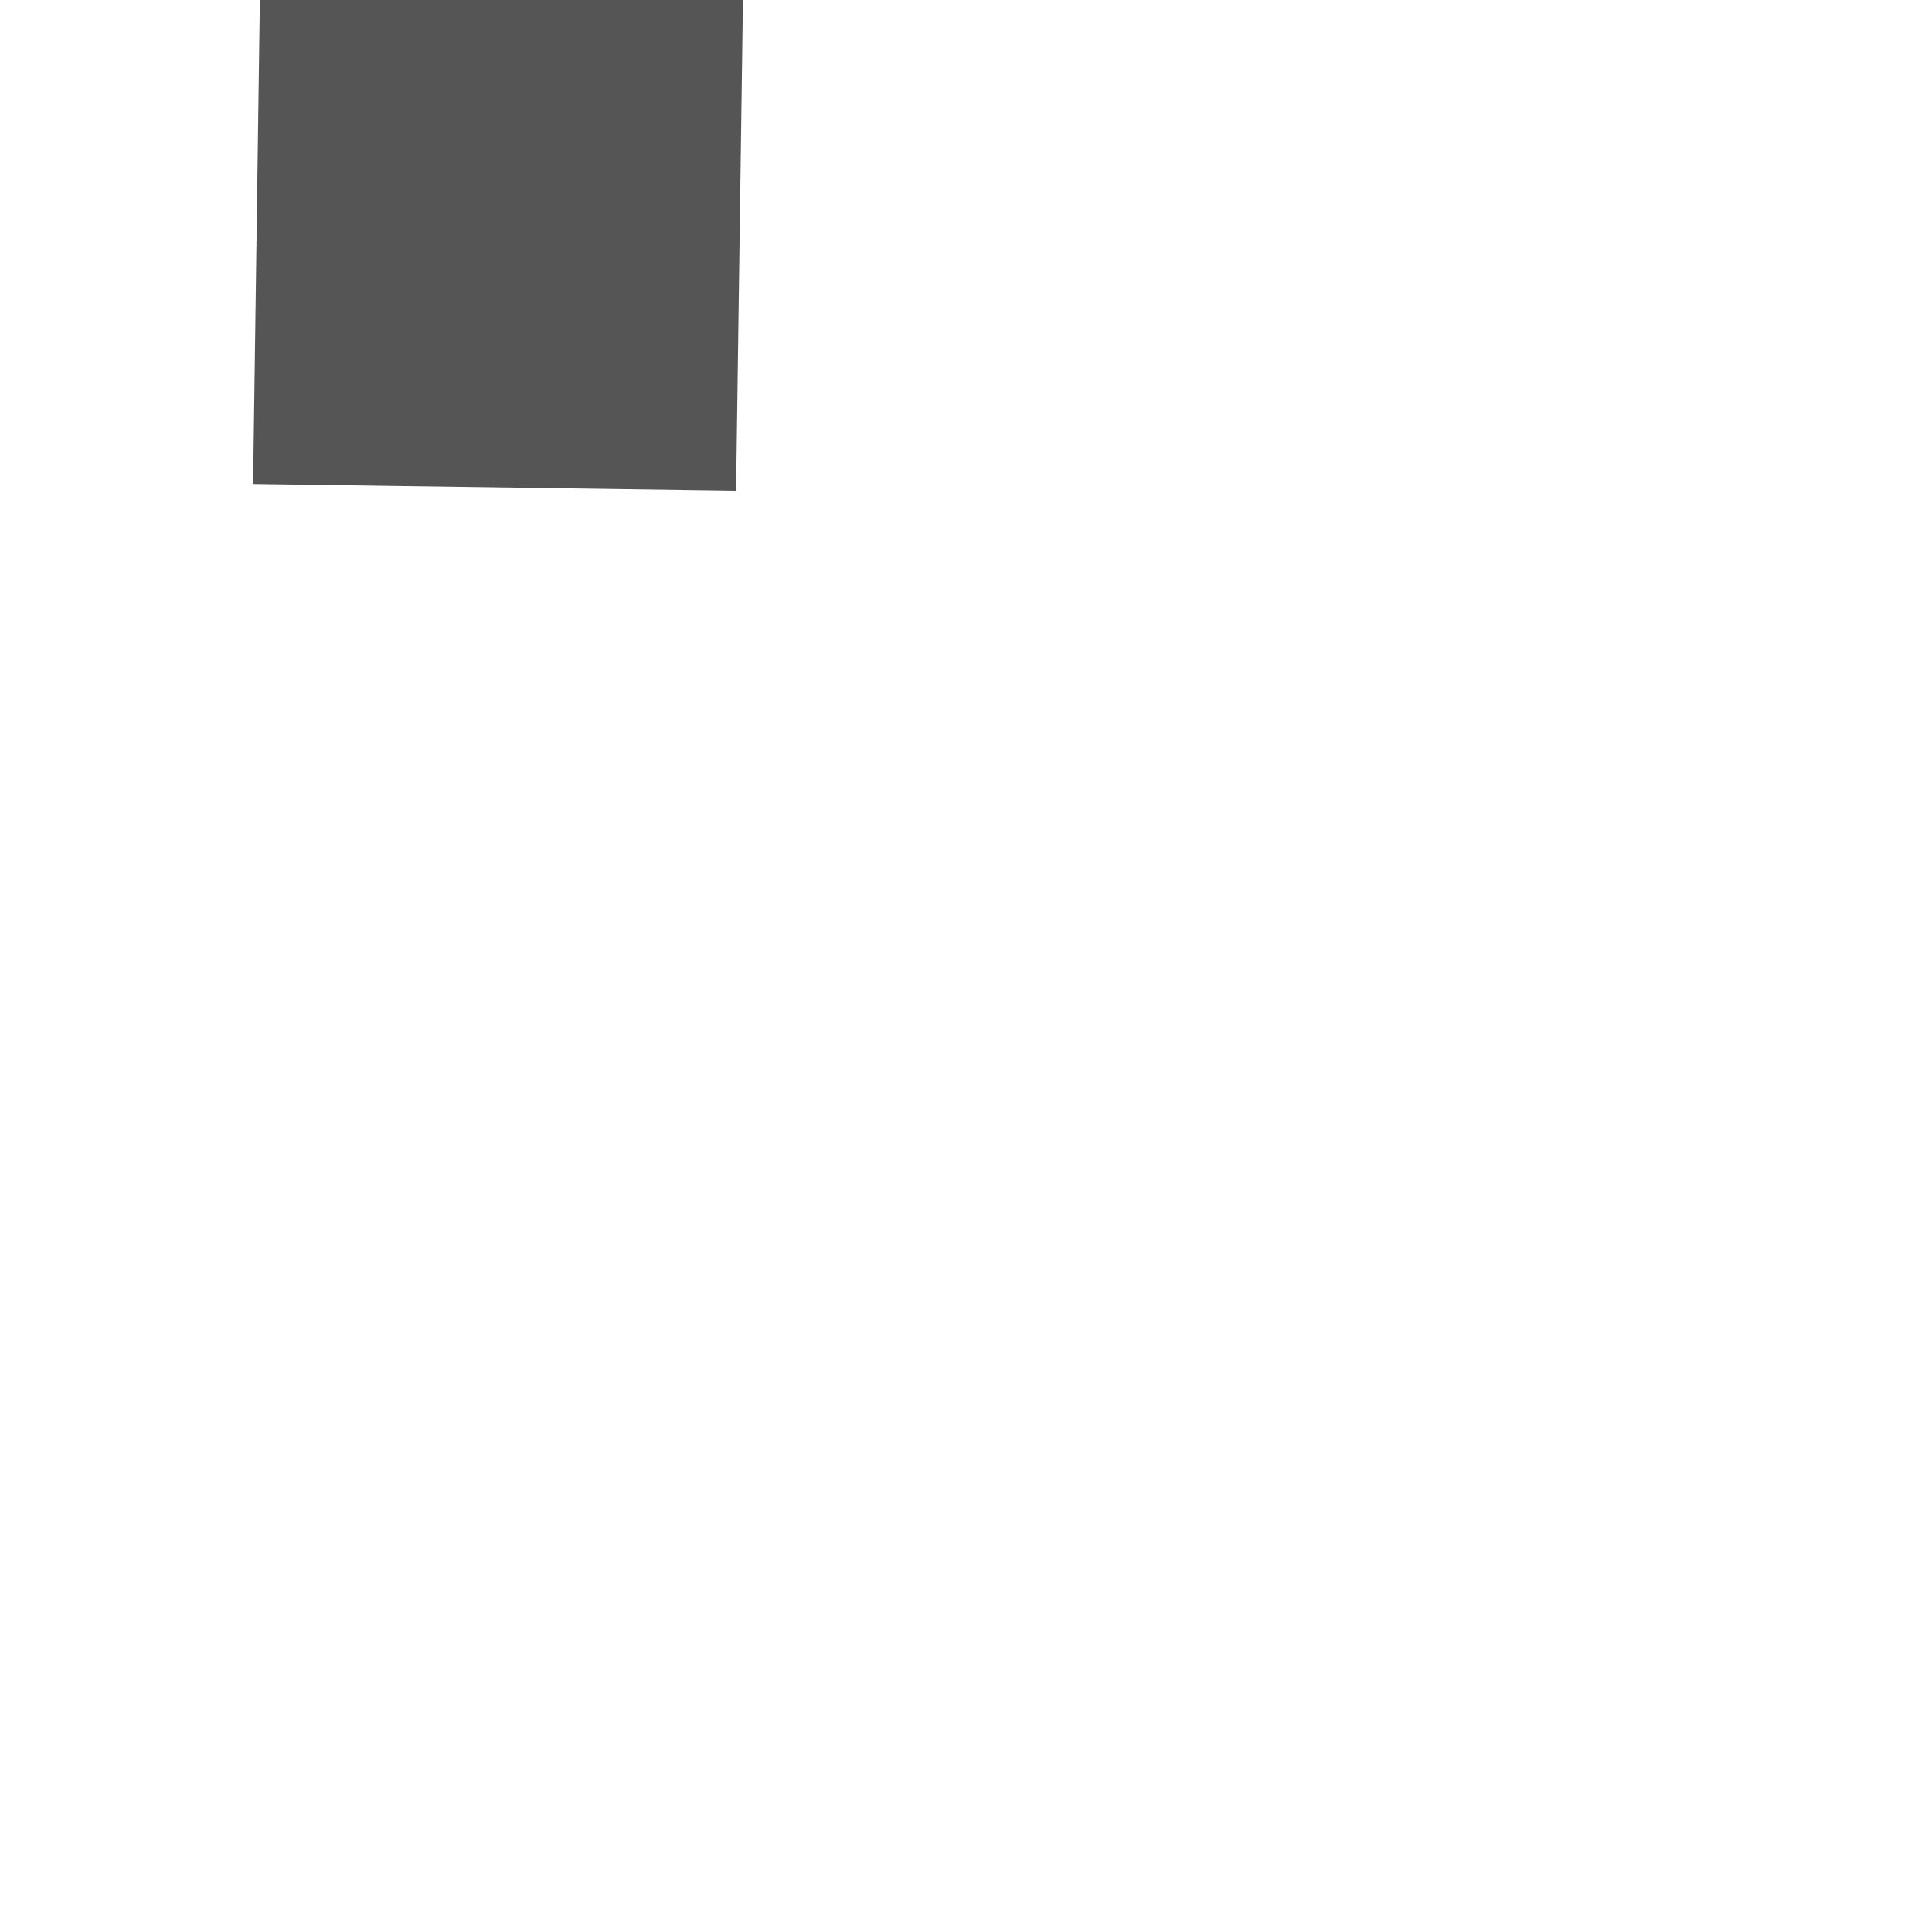 ﻿<?xml version="1.0" encoding="utf-8"?>
<svg version="1.1" xmlns:xlink="http://www.w3.org/1999/xlink" width="4px" height="4px" preserveAspectRatio="xMinYMid meet" viewBox="22 215  4 2" xmlns="http://www.w3.org/2000/svg">
  <path d="M 18.697 143.159  A 15.24 15.24 0 0 0 21.267 141.748 A 5.67 5.67 0 0 0 23.5 139.333 A 5.67 5.67 0 0 0 25.733 141.748 A 15.24 15.24 0 0 0 28.303 143.159 L 28.697 142.241  A 14.24 14.24 0 0 1 26.267 140.902 A 4.67 4.67 0 0 1 23.993 137.618 A 0.5 0.5 0 0 0 23.5 137.2 A 0.5 0.5 0 0 0 23.007 137.618 A 4.67 4.67 0 0 1 20.733 140.902 A 14.24 14.24 0 0 1 18.303 142.241 L 18.697 143.159  Z " fill-rule="nonzero" fill="#555555" stroke="none" transform="matrix(1 0.014 -0.014 1 2.534 -0.32 )" />
  <path d="M 23.5 137  L 23.5 215  " stroke-width="1" stroke="#555555" fill="none" transform="matrix(1 0.014 -0.014 1 2.534 -0.32 )" />
</svg>